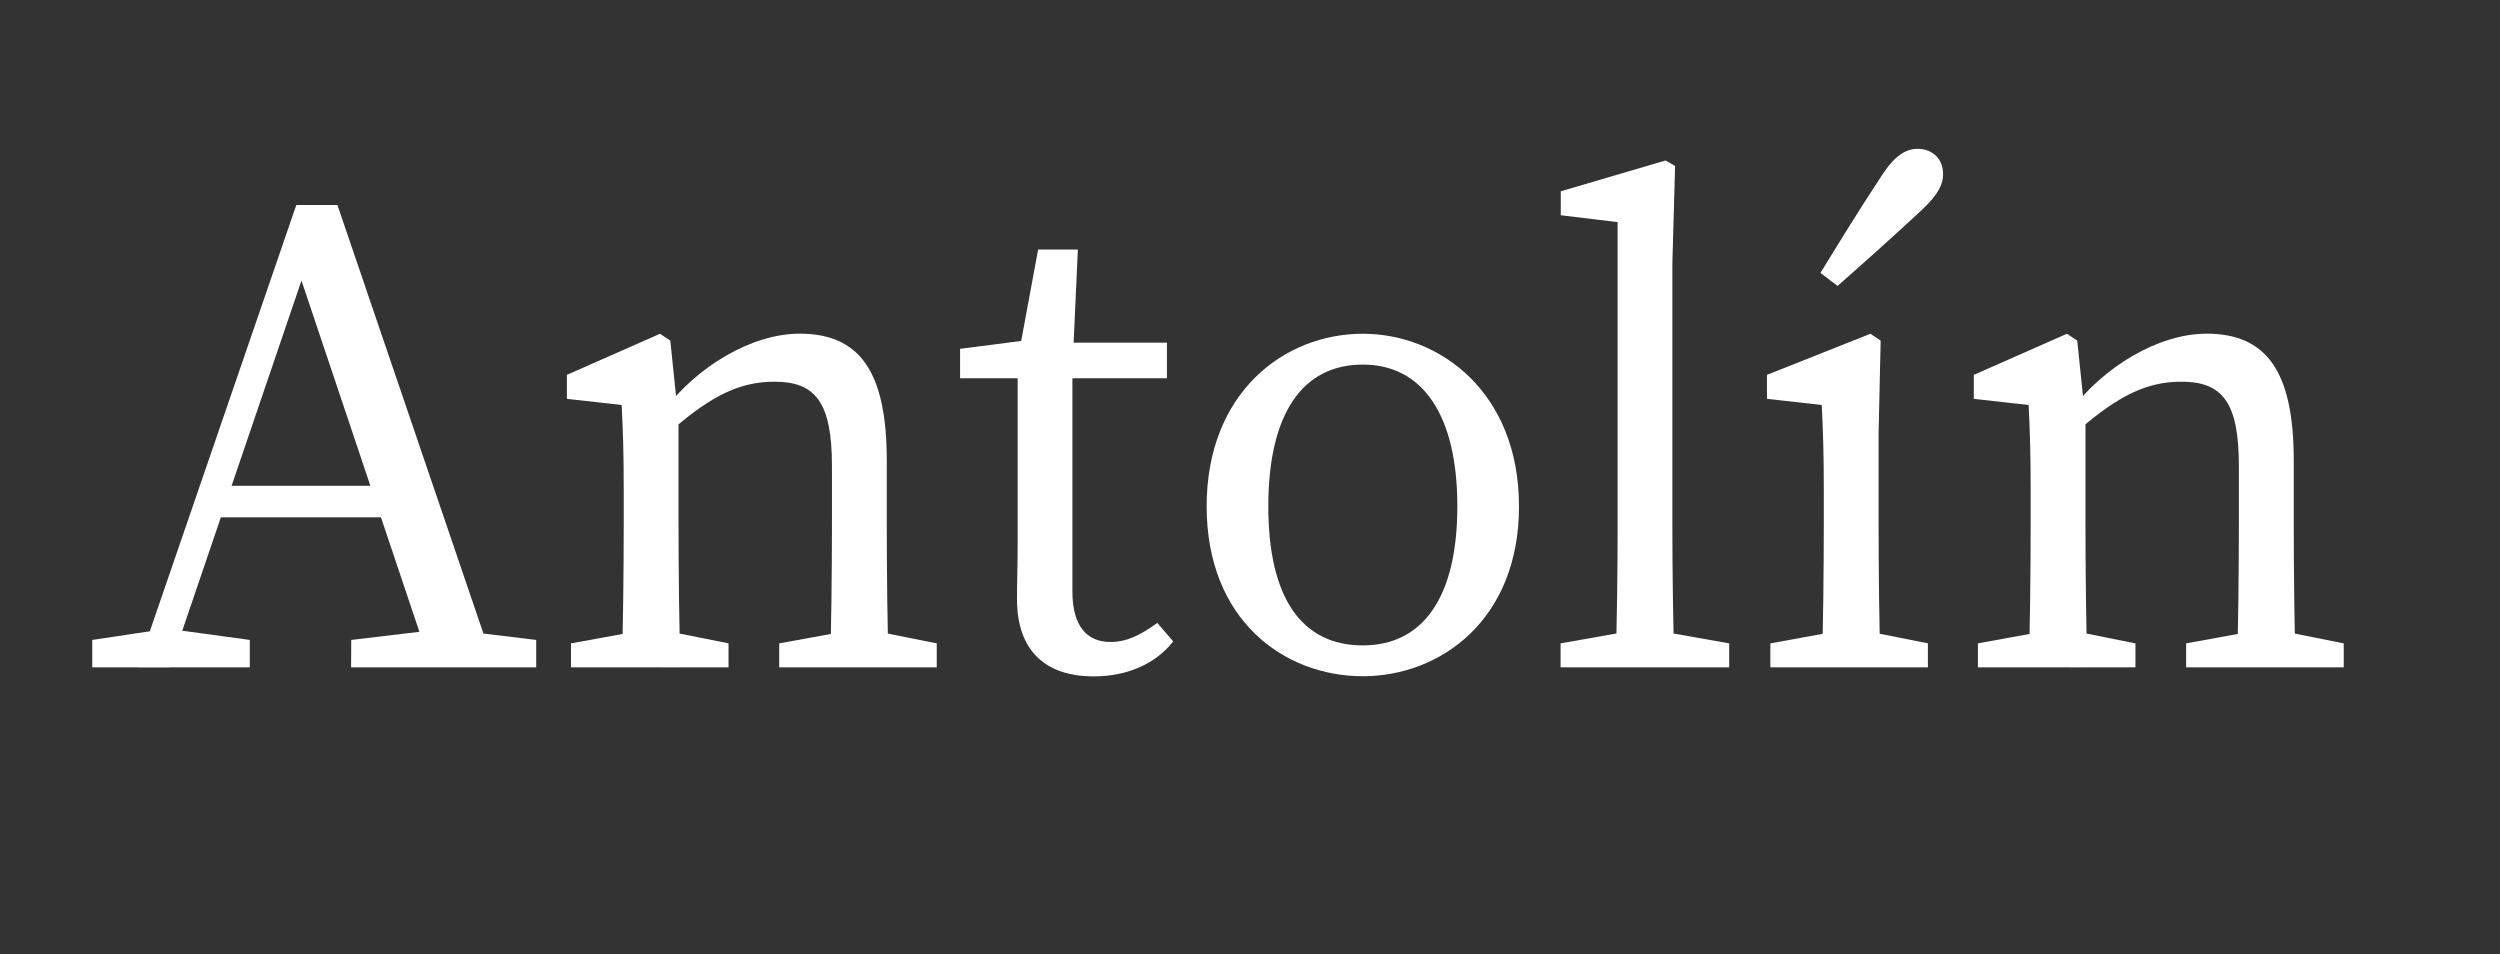 <svg id="Layer_1" data-name="Layer 1" xmlns="http://www.w3.org/2000/svg" viewBox="0 0 785.83 300"><rect x="0" y="0" width="785.83" height="300" fill="#333333" stroke="none"/><defs><style>.cls-1{fill:#fff;}</style></defs><path class="cls-1" d="M29,201.15l21.53-3.23h4.31l23.68,3.23v8.61H29ZM93.14,64.43h12.92l49.52,145.33h-20L92.28,80.8h5l-43.92,129H43.19ZM68,152.71h58.13l3.45,9.9h-65Zm42.41,48.44,27.13-3.23h4.31l26.7,3.23v8.61H110.36Z"/><path class="cls-1" d="M195.41,209.76c.43-9.69.65-31.86.65-45.21V154.43c0-11.84-.22-18.52-.65-27.13l-17.22-1.93v-7.54l29.28-12.92,3.23,2.15,2.58,25v32.51c0,13.35.22,35.52.65,45.21ZM229,202.23v7.53H179.48v-7.53l23.68-4.31h4.31Zm49.74-57.49v19.81c0,13.78.21,35.52.64,45.21H260.86c.44-9.69.65-31.43.65-45.21V146.46c0-20-5.17-26.48-18.08-26.48-10.77,0-19.6,4.31-31.87,14.86H207v-9.69h11L208.76,129c10.12-13.57,27.34-24.12,42.63-24.12C269.91,104.91,278.74,116.32,278.74,144.74Zm-5.82,53.18,21.53,4.31v7.53H244.93v-7.53l23.69-4.31Z"/><path class="cls-1" d="M349.14,201.8c4.74,0,9.05-1.94,14.64-6l5,5.81c-5.39,6.89-14.21,11-25,11-14.85,0-24.11-7.75-24.11-24.33,0-5.16.21-9.69.21-18.08V118.91H301.78v-9.26l26.7-3.45-8.62,7.11,6.46-34.88h12.49l-1.72,37.68v69.75C337.09,197.06,341.82,201.8,349.14,201.8Zm17.66-94.09v11.2H328.48v-11.2Z"/><path class="cls-1" d="M379.29,159.17c0-35.74,24.33-54.26,49.09-54.26,24.33,0,49.09,18.52,49.09,54.26s-24.76,53.39-49.09,53.39C403.62,212.56,379.29,194.91,379.29,159.17Zm78.8,0c0-28.85-11-44.57-29.71-44.57-19.16,0-29.71,15.72-29.71,44.57s10.55,43.7,29.71,43.7C447.11,202.87,458.09,188,458.09,159.17Z"/><path class="cls-1" d="M523.54,50.44l3,1.72-.86,30.58v81.81q0,22.6.64,45.21H507.83q.65-22.6.64-45.21V69.82L490.6,67.66V60.13Zm20,151.79v7.53h-53v-7.53l24.33-4.31h4.31Z"/><path class="cls-1" d="M573.28,164.55V154.43c0-11.84-.22-18.52-.65-27.13l-17.22-1.93v-7.54l32.51-12.92,3.23,2.15-.65,29.07v28.42c0,13.35.22,35.52.65,45.21H572.63C573.06,200.07,573.28,177.9,573.28,164.55Zm-16.8,37.68,23.69-4.31h4.3L606,202.23v7.53H556.48ZM591.36,55.39c4.09-6.46,7.75-8.61,11.41-8.61,4.09,0,8,2.58,8,8,0,2.8-1.08,6-6.89,11.41-8.61,8-17.22,15.71-26.27,23.68l-5.38-4.09C578.45,75.63,584.69,65.51,591.36,55.39Z"/><path class="cls-1" d="M637.66,209.76c.43-9.69.64-31.86.64-45.21V154.43c0-11.84-.21-18.52-.64-27.13l-17.23-1.93v-7.54l29.28-12.92,3.23,2.15,2.59,25v32.51c0,13.35.21,35.52.64,45.21Zm33.58-7.53v7.53H621.72v-7.53l23.69-4.31h4.3ZM721,144.74v19.81c0,13.78.21,35.52.64,45.21H703.11c.43-9.69.64-31.43.64-45.21V146.46c0-20-5.16-26.48-18.08-26.48-10.77,0-19.6,4.31-31.87,14.86h-4.52v-9.69h11L651,129c10.12-13.57,27.35-24.12,42.63-24.12C712.15,104.91,721,116.32,721,144.74Zm-5.82,53.18,21.53,4.31v7.53H687.17v-7.53l23.69-4.31Z"/></svg>